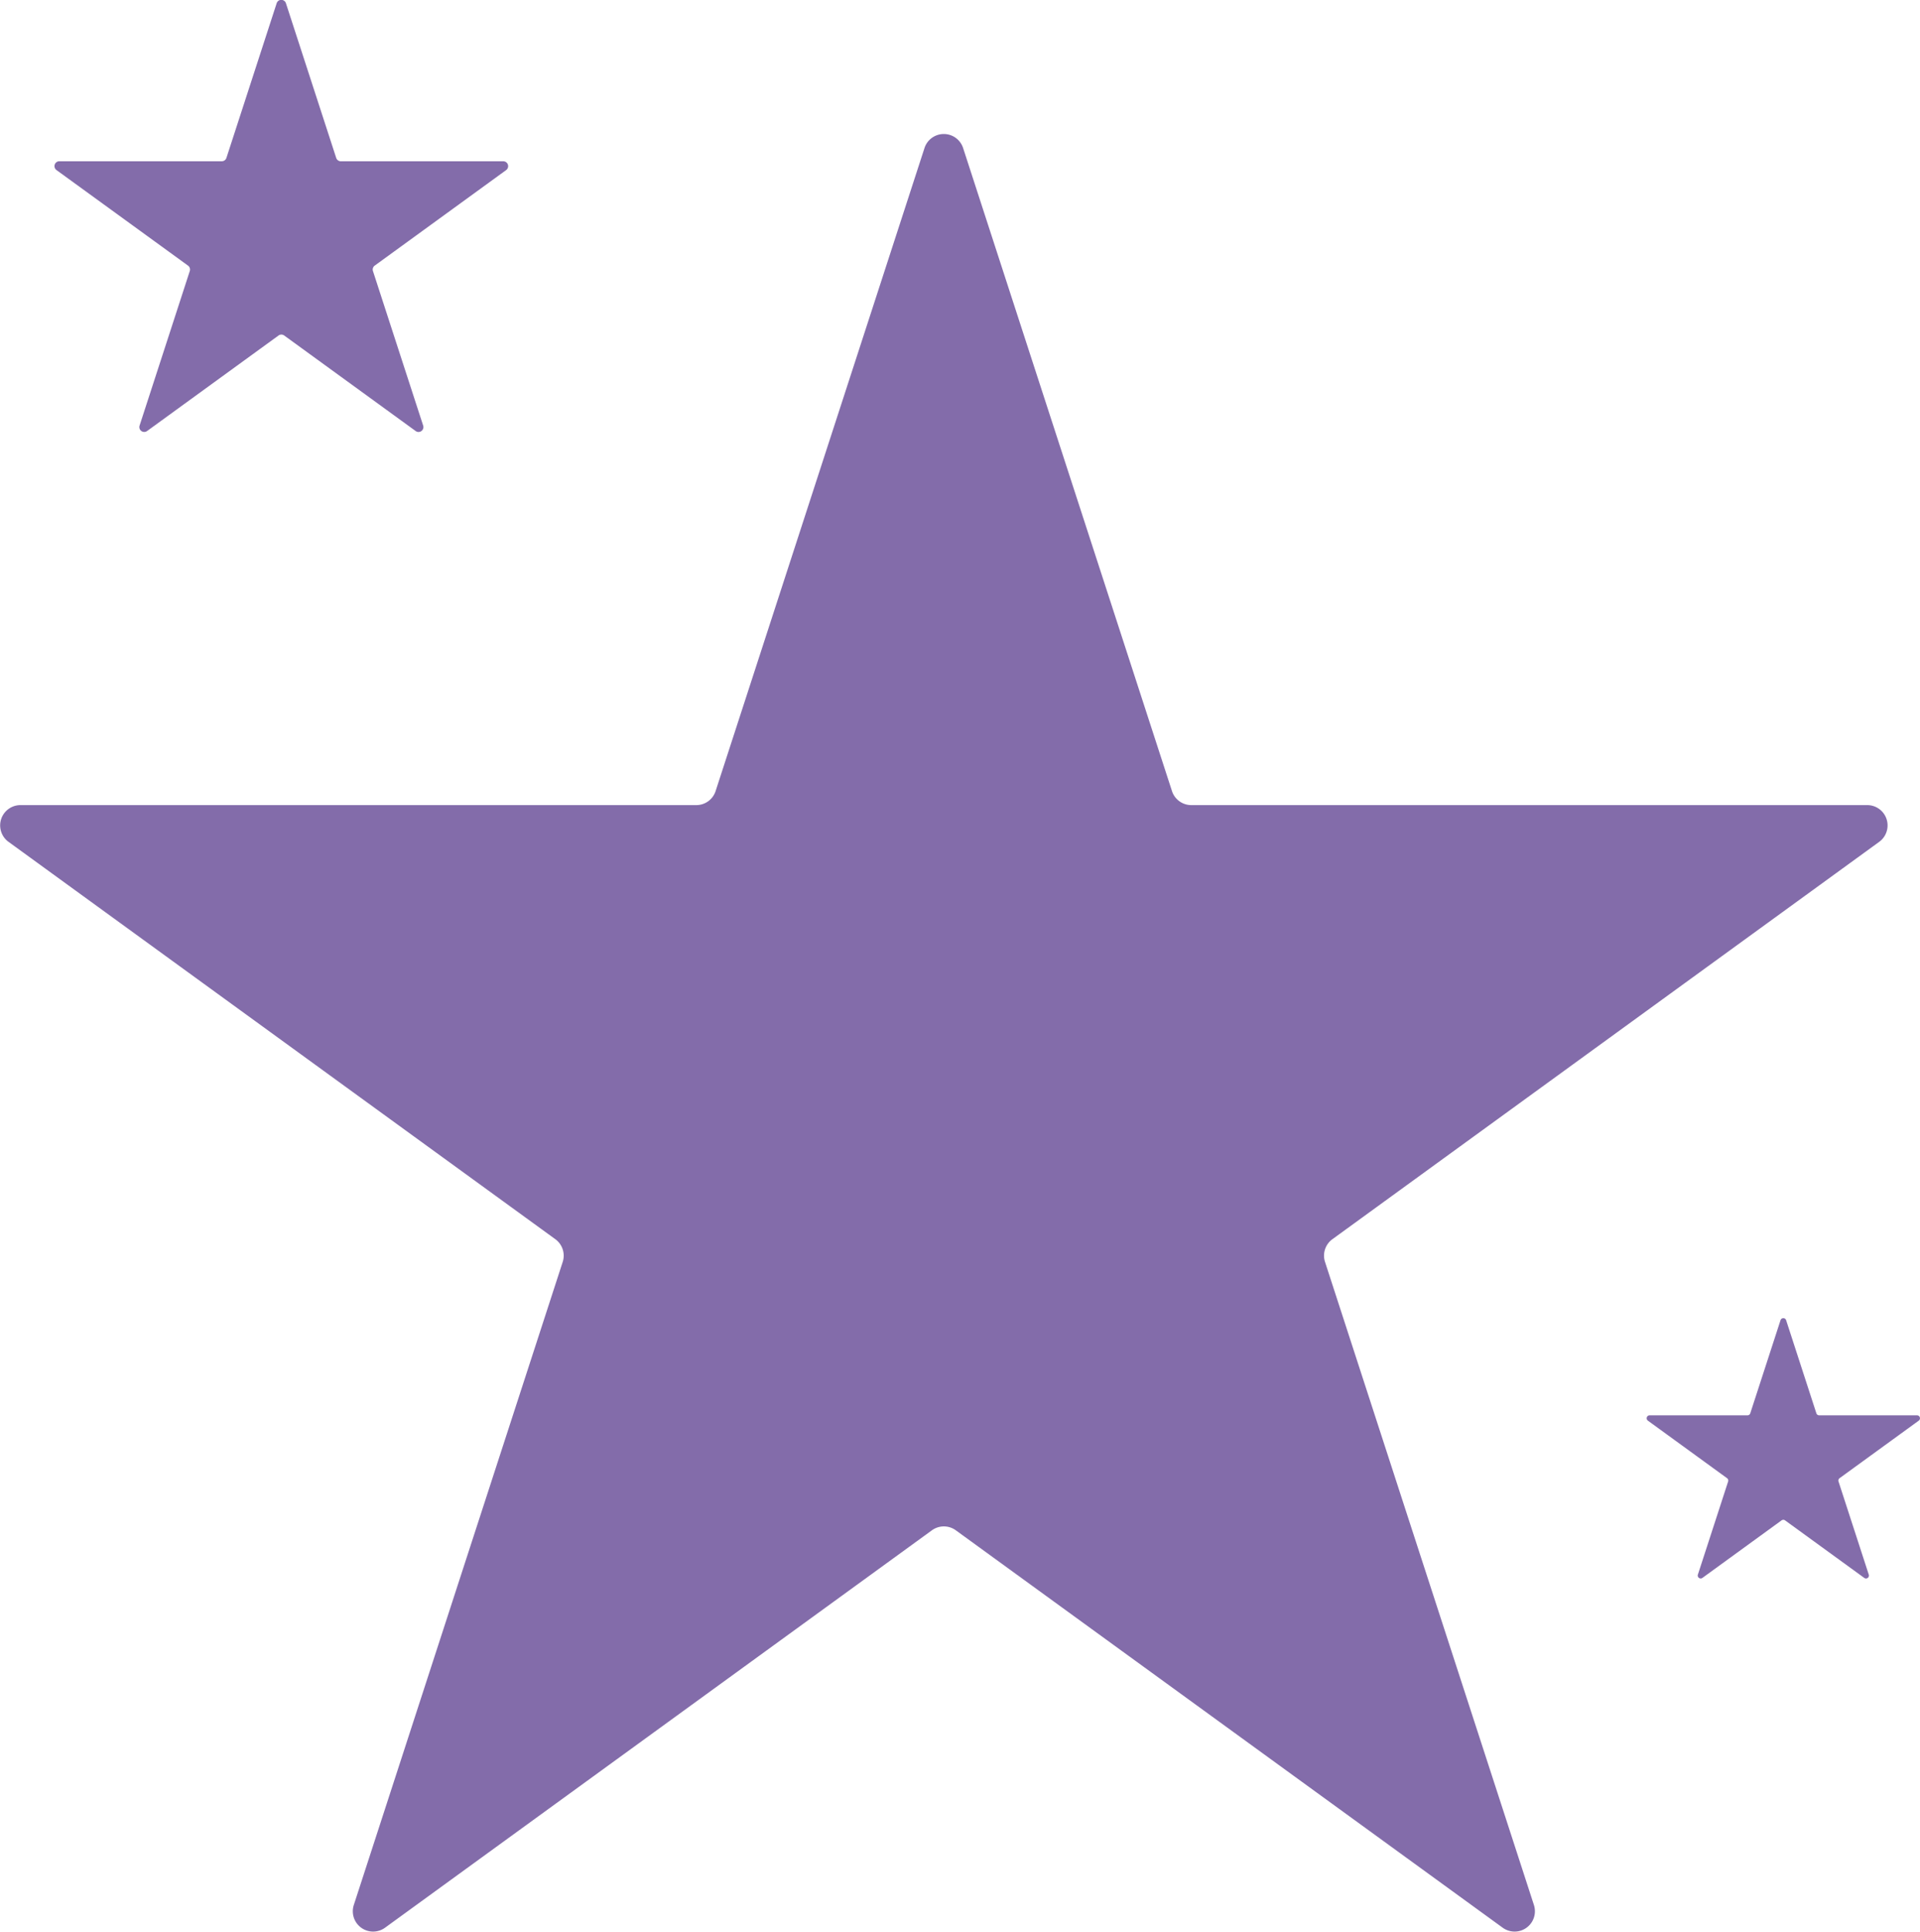 <svg xmlns="http://www.w3.org/2000/svg" width="78.772" height="79.232" viewBox="0 0 78.772 79.232">
  <g id="ba_img2" transform="translate(-954.233 -308.344)">
    <path id="패스_1" data-name="패스 1" d="M993.747,316.257l8.569,26.375a.833.833,0,0,0,.793.575h27.733a.833.833,0,0,1,.489,1.507l-22.436,16.3a.833.833,0,0,0-.3.931l8.57,26.375a.833.833,0,0,1-1.282.932l-22.436-16.3a.834.834,0,0,0-.98,0l-22.436,16.3a.833.833,0,0,1-1.282-.932l8.57-26.375a.835.835,0,0,0-.3-.931l-22.436-16.3a.833.833,0,0,1,.49-1.507H982.8a.832.832,0,0,0,.792-.575l8.57-26.375A.833.833,0,0,1,993.747,316.257Z" transform="translate(0 -1.84)" fill="#836caa"/>
    <path id="패스_2" data-name="패스 2" d="M966.715,308.483l2.06,6.337a.2.2,0,0,0,.19.139h6.664a.2.2,0,0,1,.118.362l-5.391,3.917a.2.2,0,0,0-.073.223l2.06,6.338a.2.2,0,0,1-.309.224l-5.391-3.917a.2.2,0,0,0-.235,0l-5.391,3.917a.2.2,0,0,1-.308-.224l2.059-6.338a.2.2,0,0,0-.073-.223L957.3,315.32a.2.2,0,0,1,.118-.362h6.664a.2.2,0,0,0,.19-.139l2.059-6.337A.2.2,0,0,1,966.715,308.483Z" transform="translate(-0.749)" fill="#836caa"/>
    <path id="패스_3" data-name="패스 3" d="M1050.129,380.594l1.241,3.819a.12.12,0,0,0,.115.084h4.016a.121.121,0,0,1,.071.218l-3.25,2.361a.12.12,0,0,0-.043.135l1.241,3.82a.12.12,0,0,1-.185.135l-3.25-2.361a.12.12,0,0,0-.141,0l-3.249,2.361a.121.121,0,0,1-.186-.135l1.241-3.82a.121.121,0,0,0-.044-.135l-3.249-2.361a.121.121,0,0,1,.071-.218h4.016a.12.12,0,0,0,.115-.084l1.241-3.819A.121.121,0,0,1,1050.129,380.594Z" transform="translate(-22.617 -18.101)" fill="#836caa"/>
  </g>
</svg>
